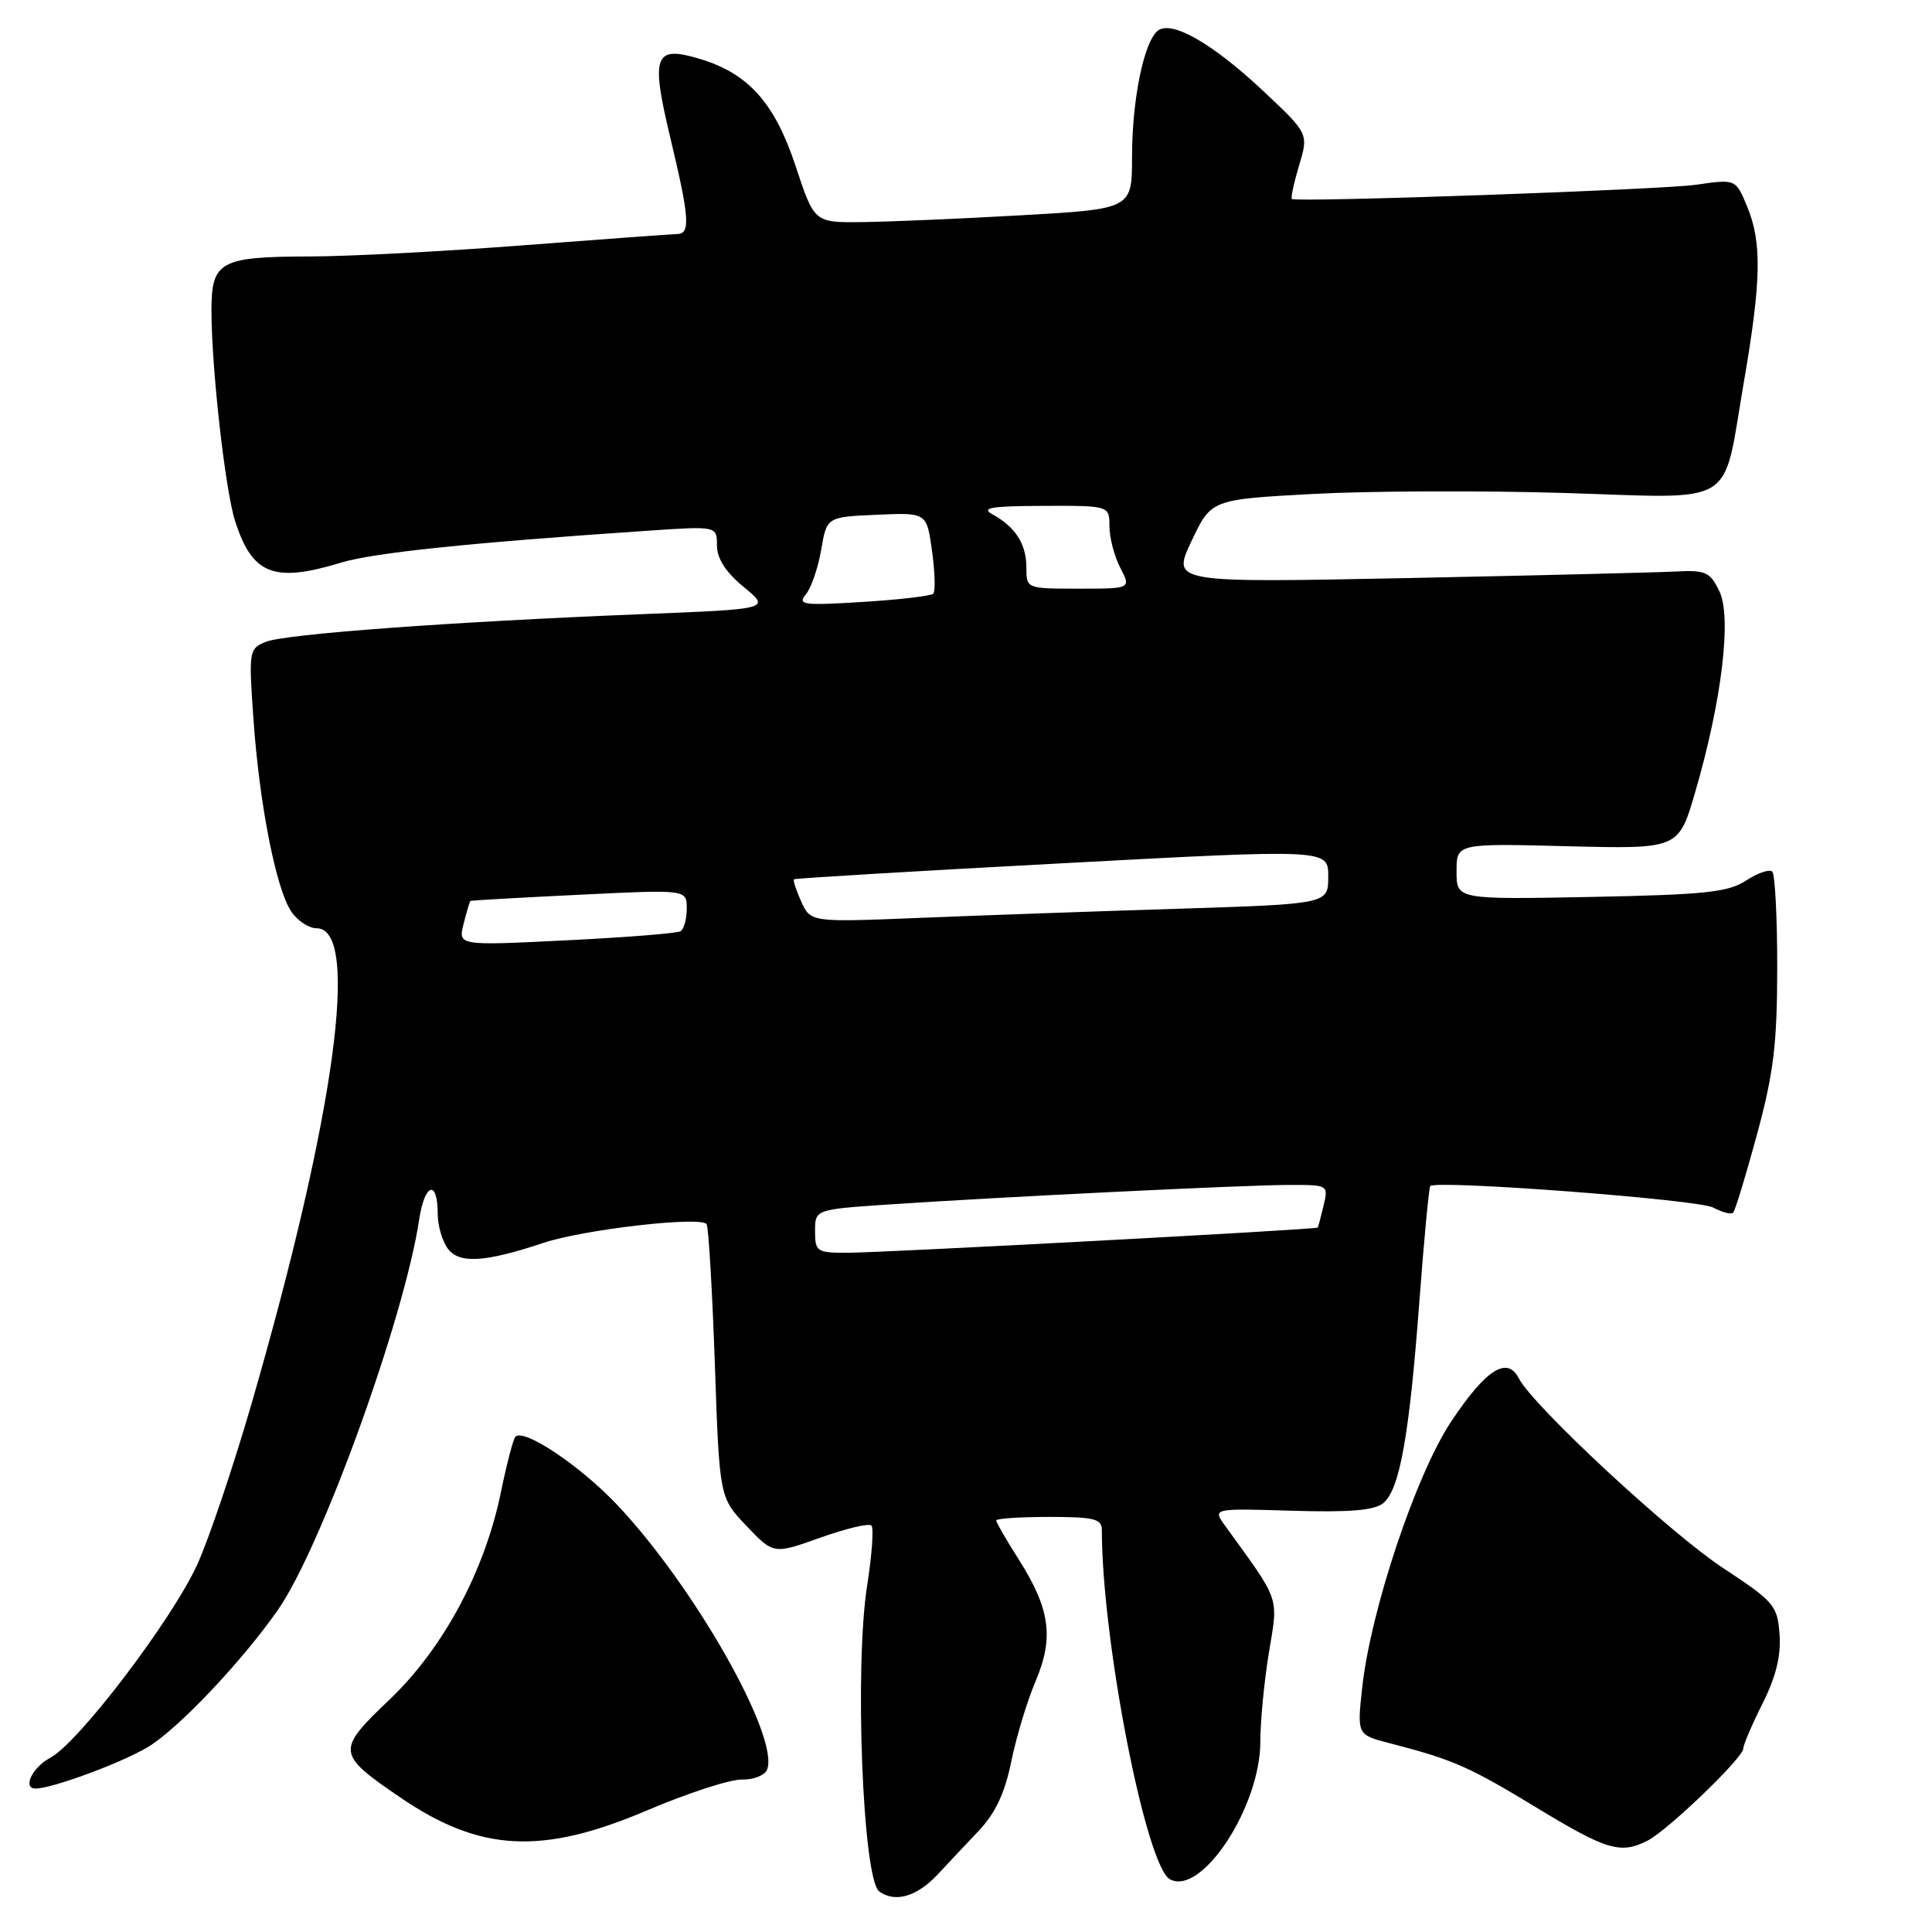 <?xml version="1.0" encoding="UTF-8" standalone="no"?>
<!DOCTYPE svg PUBLIC "-//W3C//DTD SVG 1.1//EN" "http://www.w3.org/Graphics/SVG/1.1/DTD/svg11.dtd" >
<svg xmlns="http://www.w3.org/2000/svg" xmlns:xlink="http://www.w3.org/1999/xlink" version="1.1" viewBox="0 0 256 256">
 <g >
 <path fill="currentColor"
d=" M 124.26 248.36 C 125.49 247.03 127.92 244.46 129.65 242.63 C 131.89 240.27 133.14 237.61 134.00 233.41 C 134.66 230.16 136.11 225.37 137.22 222.77 C 139.67 217.00 139.15 213.20 134.99 206.64 C 133.34 204.05 132.00 201.72 132.00 201.47 C 132.00 201.21 135.15 201.00 139.00 201.00 C 145.00 201.00 146.00 201.25 146.00 202.75 C 146.01 217.38 151.85 247.31 155.03 249.02 C 159.22 251.26 167.00 239.41 167.00 230.79 C 167.00 228.09 167.51 222.77 168.14 218.96 C 169.39 211.42 169.71 212.36 162.34 202.18 C 160.66 199.86 160.66 199.86 171.17 200.18 C 178.83 200.41 182.12 200.14 183.29 199.17 C 185.47 197.37 186.74 190.26 188.07 172.50 C 188.69 164.25 189.34 157.35 189.52 157.16 C 190.33 156.32 225.04 158.95 226.99 160.00 C 228.19 160.64 229.38 160.95 229.65 160.69 C 229.91 160.43 231.33 155.78 232.80 150.36 C 235.01 142.21 235.48 138.39 235.49 128.33 C 235.50 121.64 235.20 115.87 234.84 115.50 C 234.47 115.14 232.92 115.66 231.38 116.67 C 229.00 118.23 225.98 118.55 210.80 118.85 C 193.00 119.19 193.00 119.19 193.00 115.47 C 193.00 111.75 193.00 111.75 207.71 112.13 C 222.42 112.50 222.42 112.50 224.61 105.00 C 228.14 92.93 229.49 81.78 227.83 78.35 C 226.59 75.78 226.01 75.52 221.98 75.73 C 219.51 75.86 203.50 76.25 186.39 76.60 C 155.27 77.22 155.27 77.22 157.88 71.70 C 160.49 66.18 160.49 66.18 173.99 65.45 C 181.42 65.05 196.38 64.99 207.24 65.32 C 230.50 66.03 228.17 67.46 231.06 50.69 C 233.39 37.18 233.48 32.09 231.49 27.33 C 229.99 23.72 229.99 23.72 224.74 24.48 C 220.18 25.14 172.04 26.83 171.18 26.37 C 171.01 26.27 171.43 24.29 172.13 21.95 C 173.40 17.71 173.40 17.71 167.42 12.09 C 160.64 5.72 155.18 2.60 153.39 4.09 C 151.55 5.62 150.00 13.26 150.00 20.79 C 150.00 27.69 150.00 27.69 135.25 28.53 C 127.14 28.99 117.67 29.39 114.20 29.43 C 107.90 29.50 107.90 29.50 105.42 22.00 C 102.66 13.64 99.16 9.73 92.72 7.80 C 86.69 5.99 86.20 7.30 88.82 18.25 C 91.35 28.82 91.51 30.99 89.75 31.01 C 89.06 31.02 79.95 31.69 69.50 32.49 C 59.05 33.30 46.31 33.97 41.18 33.98 C 29.07 34.01 28.00 34.60 28.02 41.29 C 28.04 48.91 29.85 64.95 31.14 69.00 C 33.41 76.14 36.26 77.27 45.20 74.55 C 49.53 73.24 62.09 71.93 85.75 70.33 C 95.00 69.70 95.00 69.70 95.00 72.28 C 95.00 74.01 96.16 75.81 98.54 77.77 C 102.09 80.70 102.09 80.70 85.29 81.37 C 59.73 82.39 37.76 84.01 35.21 85.05 C 32.99 85.96 32.95 86.26 33.58 95.25 C 34.37 106.52 36.55 117.66 38.56 120.73 C 39.38 121.98 40.91 123.00 41.96 123.00 C 47.77 123.00 44.39 147.72 33.38 185.83 C 30.94 194.26 27.68 203.93 26.13 207.33 C 22.76 214.68 10.41 230.92 6.66 232.92 C 4.24 234.21 2.93 237.02 4.75 236.99 C 6.97 236.96 15.88 233.67 19.49 231.56 C 23.45 229.24 32.03 220.20 36.84 213.30 C 42.60 205.02 53.57 174.69 55.54 161.61 C 56.27 156.75 58.00 156.23 58.00 160.87 C 58.00 162.38 58.60 164.44 59.33 165.44 C 60.83 167.48 64.23 167.28 72.00 164.69 C 77.35 162.90 92.95 161.12 93.63 162.21 C 93.89 162.64 94.38 170.96 94.72 180.70 C 95.33 198.43 95.33 198.43 98.91 202.19 C 102.50 205.96 102.50 205.96 108.69 203.75 C 112.09 202.54 115.14 201.81 115.47 202.14 C 115.79 202.46 115.54 206.05 114.90 210.11 C 113.21 220.85 114.32 249.03 116.50 250.62 C 118.61 252.16 121.50 251.32 124.26 248.36 Z  M 218.32 243.89 C 221.01 242.51 231.00 232.90 231.00 231.68 C 231.00 231.19 232.15 228.51 233.55 225.72 C 235.32 222.19 236.01 219.40 235.80 216.57 C 235.52 212.73 235.09 212.23 228.30 207.76 C 221.23 203.10 203.14 186.29 201.25 182.64 C 199.72 179.65 196.92 181.43 192.34 188.28 C 187.65 195.29 181.60 213.38 180.49 223.69 C 179.82 229.87 179.82 229.87 184.16 230.99 C 192.54 233.16 194.58 234.05 203.50 239.46 C 212.92 245.18 214.72 245.72 218.32 243.89 Z  M 85.80 239.86 C 91.14 237.59 96.76 235.76 98.31 235.80 C 99.85 235.84 101.35 235.24 101.65 234.47 C 103.31 230.15 91.96 210.14 81.72 199.34 C 76.81 194.17 69.43 189.24 68.29 190.37 C 68.01 190.66 67.15 193.95 66.38 197.69 C 64.23 208.19 58.72 218.45 51.59 225.23 C 44.52 231.96 44.57 232.40 53.08 238.20 C 63.66 245.41 71.83 245.82 85.80 239.86 Z  M 108.00 163.13 C 108.00 160.26 108.00 160.26 117.75 159.60 C 132.82 158.59 164.90 157.02 170.77 157.01 C 176.01 157.00 176.03 157.01 175.38 159.75 C 175.02 161.26 174.67 162.57 174.61 162.66 C 174.43 162.92 116.85 166.00 112.22 166.00 C 108.24 166.00 108.00 165.84 108.00 163.13 Z  M 61.43 122.41 C 61.83 120.81 62.24 119.45 62.33 119.38 C 62.42 119.31 68.91 118.94 76.75 118.56 C 91.00 117.86 91.00 117.86 91.00 120.37 C 91.00 121.75 90.63 123.11 90.18 123.39 C 89.73 123.67 82.91 124.21 75.03 124.60 C 60.70 125.31 60.70 125.31 61.43 122.41 Z  M 106.17 119.47 C 105.49 117.97 105.05 116.64 105.21 116.51 C 105.37 116.38 121.36 115.42 140.75 114.39 C 176.00 112.50 176.00 112.50 176.00 116.14 C 176.00 119.78 176.00 119.78 156.25 120.41 C 145.39 120.75 129.96 121.29 121.96 121.62 C 107.42 122.21 107.42 122.21 106.17 119.47 Z  M 106.78 78.76 C 107.49 77.91 108.40 75.25 108.81 72.86 C 109.55 68.50 109.55 68.50 116.17 68.21 C 122.80 67.91 122.80 67.91 123.50 73.02 C 123.89 75.83 123.96 78.37 123.66 78.67 C 123.36 78.97 119.16 79.46 114.31 79.76 C 106.43 80.25 105.64 80.15 106.78 78.76 Z  M 136.00 75.19 C 136.00 72.09 134.55 69.82 131.50 68.15 C 129.92 67.29 131.35 67.05 138.25 67.03 C 147.00 67.00 147.00 67.00 147.01 69.75 C 147.01 71.26 147.66 73.74 148.45 75.25 C 149.88 78.00 149.88 78.00 142.94 78.00 C 136.00 78.00 136.00 78.00 136.00 75.19 Z "/>
</g>
</svg>